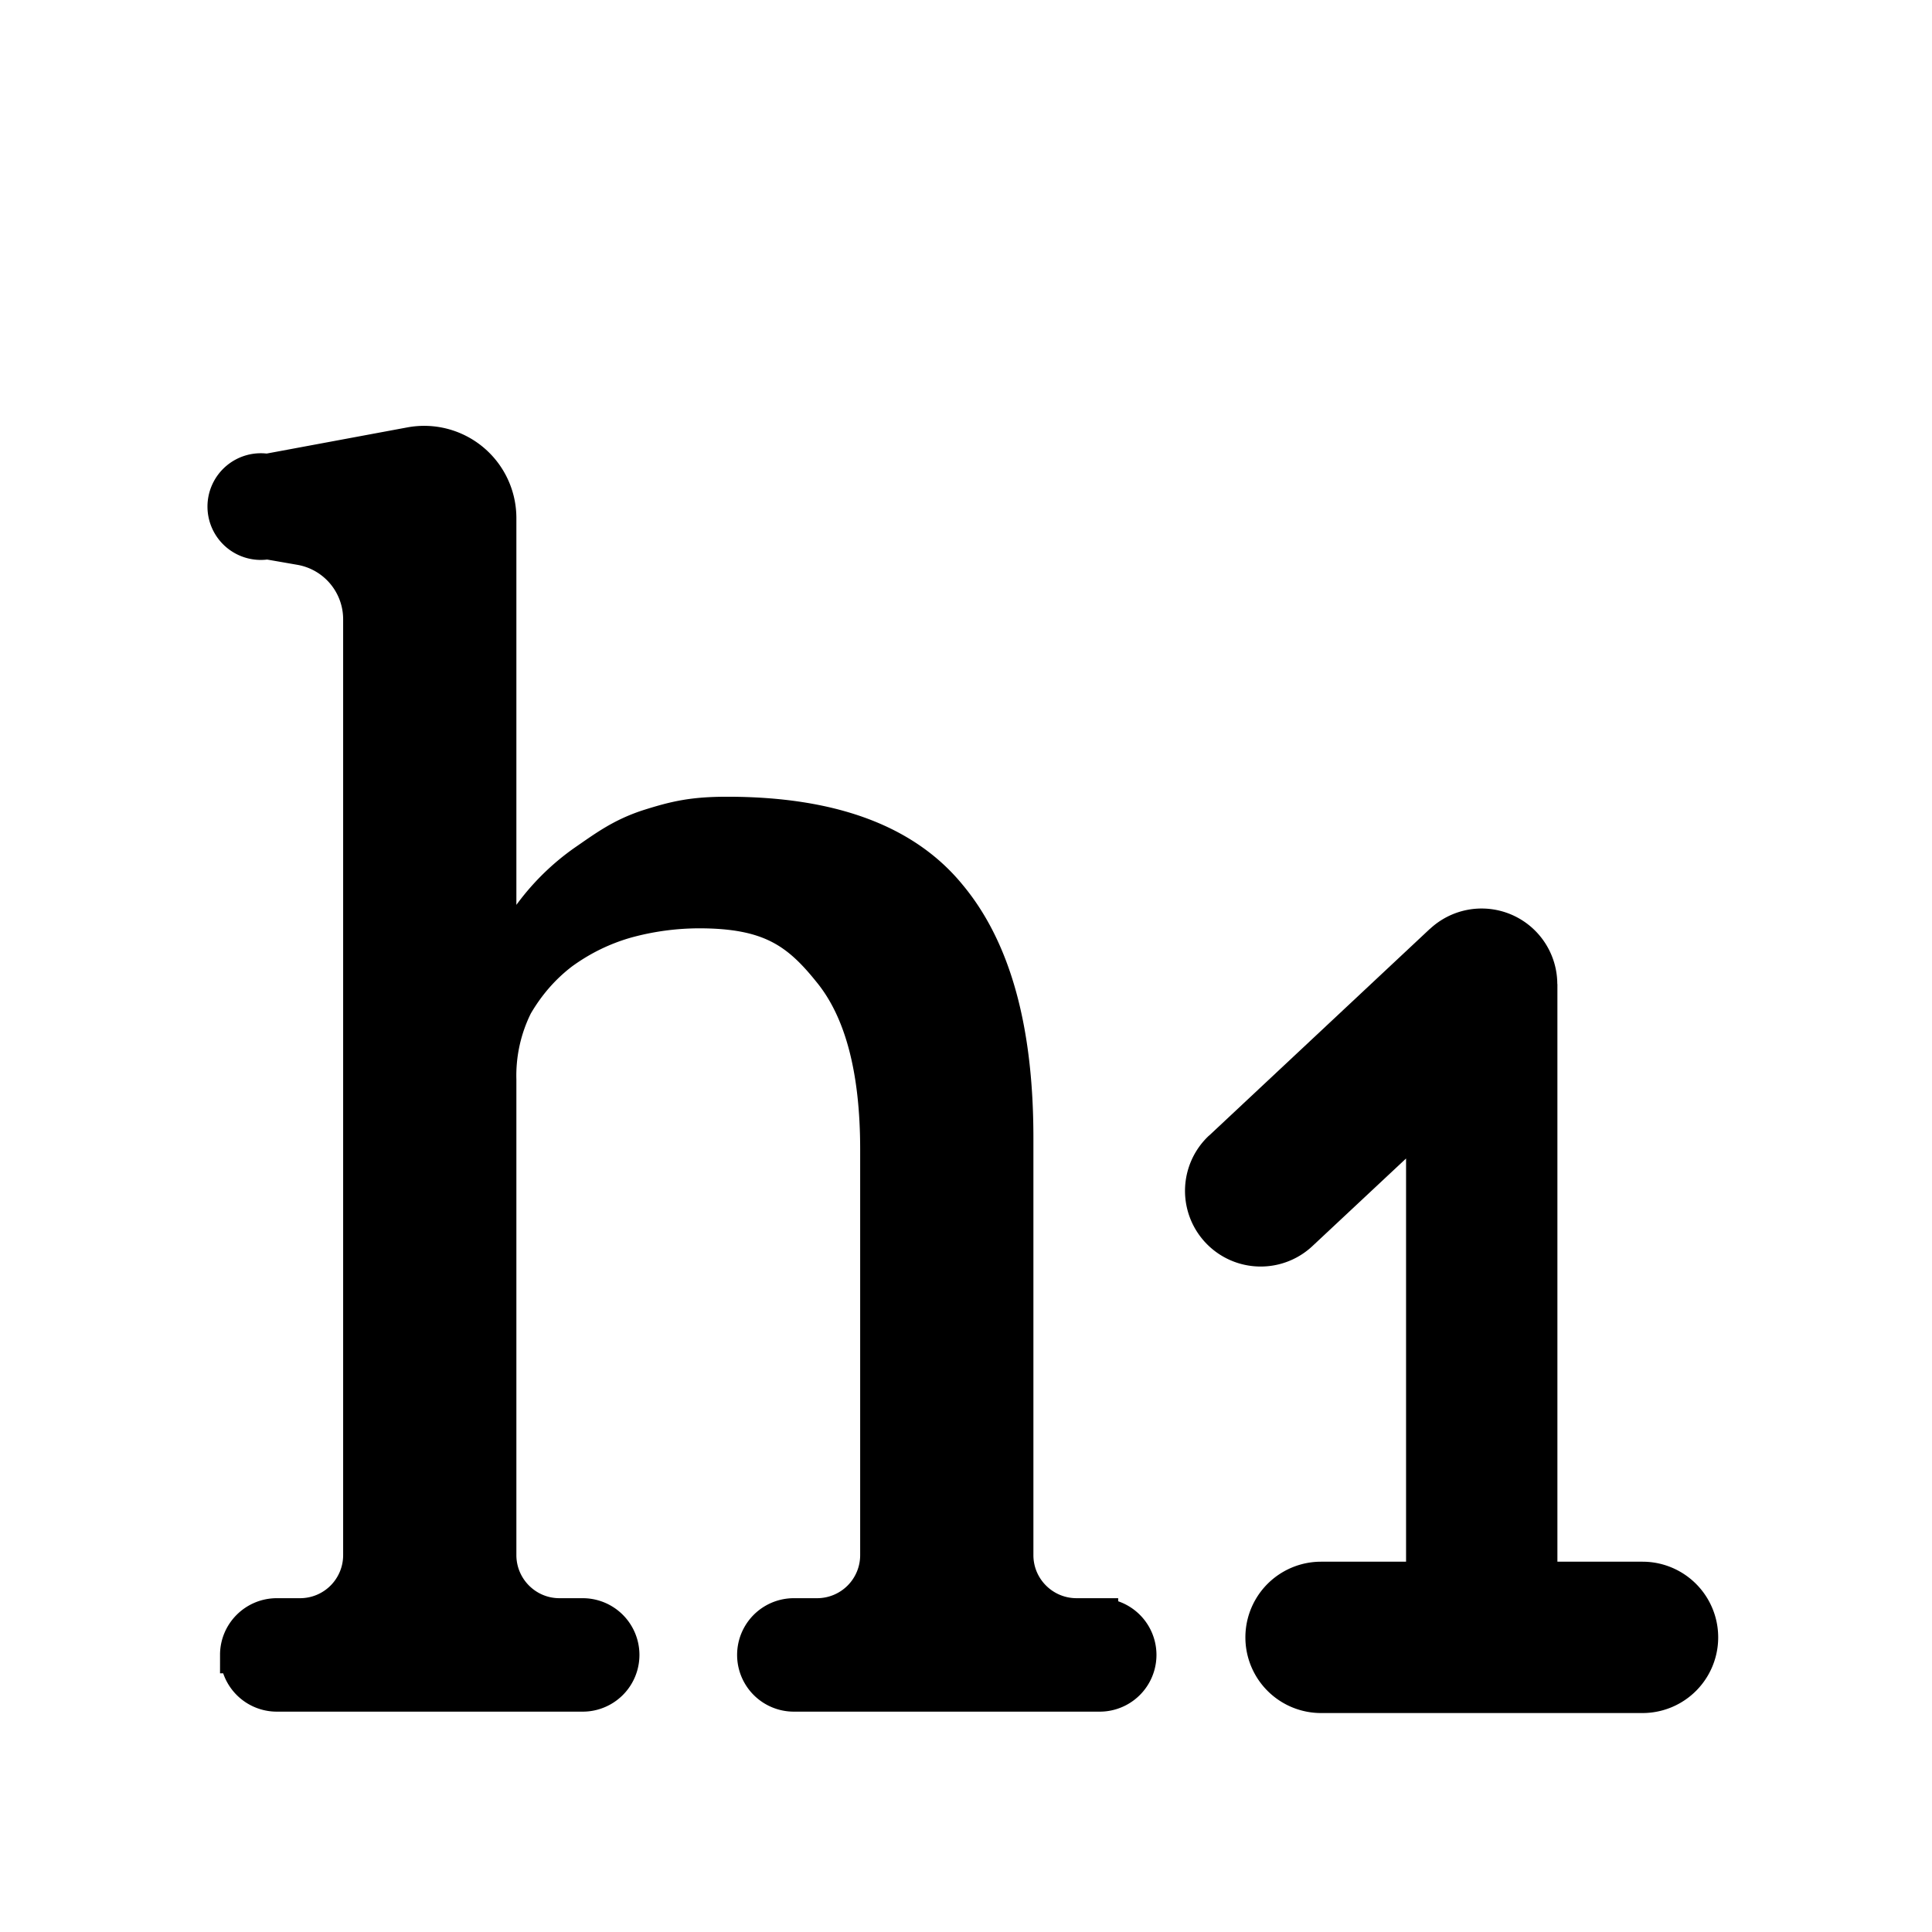 <svg width="18" height="18" fill="none" xmlns="http://www.w3.org/2000/svg"><path d="M2.222 15.418c0-.196.16-.356.357-.356h.217a.573.573 0 0 0 .573-.573v-8.72a.687.687 0 0 0-.568-.676l-.31-.054a.325.325 0 1 1-.003-.639l1.339-.249a.687.687 0 0 1 .812.676v4.11c0 .02.017.036.037.036.015 0 .029-.009.035-.023a2.161 2.161 0 0 1 .734-.906c.196-.135.342-.246.59-.329.258-.082.42-.12.741-.12.96 0 1.647.252 2.06.758.414.496.62 1.245.62 2.247v3.889c0 .316.257.573.574.573h.216a.356.356 0 0 1 0 .713h-2.85a.356.356 0 1 1 0-.713h.217a.573.573 0 0 0 .573-.573v-3.78c0-.755-.15-1.312-.45-1.674-.299-.372-.571-.558-1.222-.558a2.58 2.58 0 0 0-.682.093c-.217.062-.418.16-.604.295-.176.134-.32.3-.434.496a1.478 1.478 0 0 0-.155.697v4.43c0 .317.257.574.573.574h.217a.356.356 0 0 1 0 .713H2.58a.356.356 0 0 1-.357-.357z" fill="currentColor" stroke="currentColor" stroke-width=".344"/><path d="M11.264 10.58a.705.705 0 0 0 .963 1.03l-.963-1.03zm2.54-1.412h.705a.705.705 0 0 0-1.186-.514l.481.514zm-1.496 5.382a.705.705 0 1 0 0 1.41v-1.41zm2.995 1.41a.705.705 0 1 0 0-1.41v1.41zm-3.076-4.35l2.06-1.927-.964-1.03-2.059 1.928.963 1.029zm.873-2.442v6.087h1.41V12.21 9.168H13.1zm.704 5.382h-1.496v1.41h1.496v-1.41zm0 1.41h1.5v-1.41h-1.5v1.41z" fill="currentColor"/></svg>